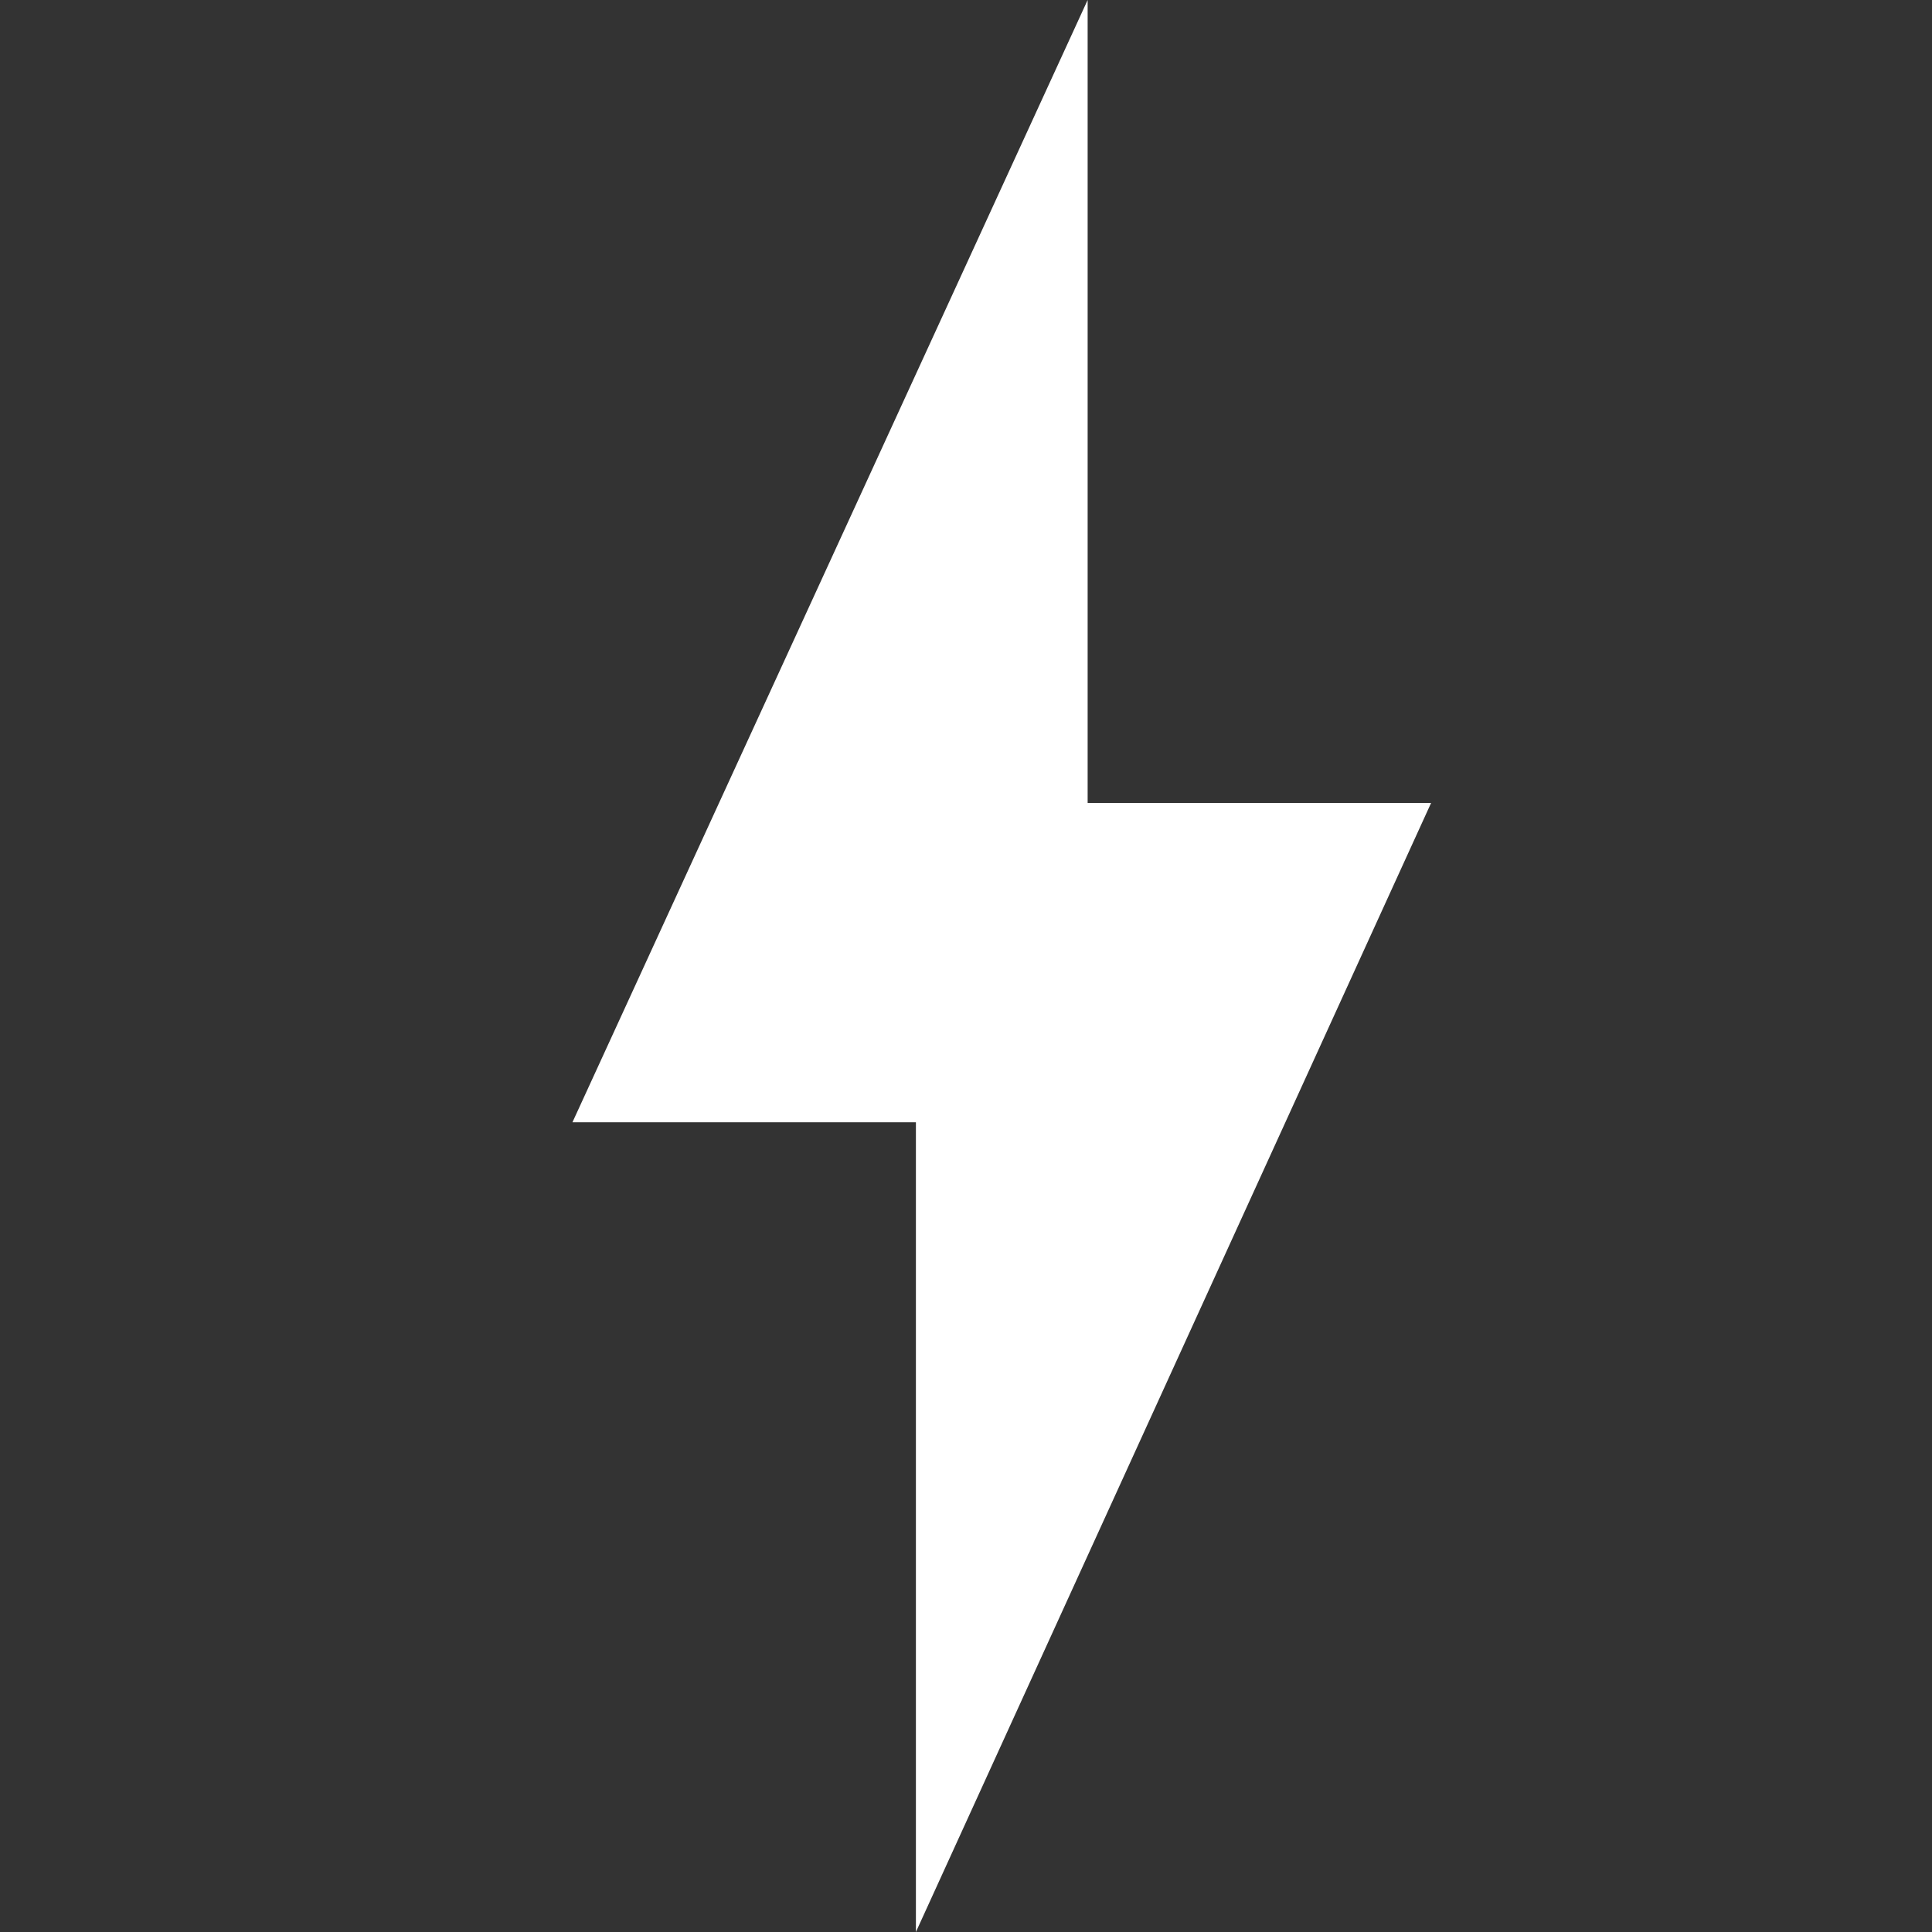 <svg width="27" height="27" viewBox="0 0 27 27" fill="none" xmlns="http://www.w3.org/2000/svg">
<rect x="0" y="0" width="27" height="27" fill="#333333" stroke="none"/>
<path d="M15.2 0C15.2 0.126 15.2 11.221 15.2 11.221H20L12.8 27V15.684H8L15.2 0Z" fill="white"/>
</svg>
